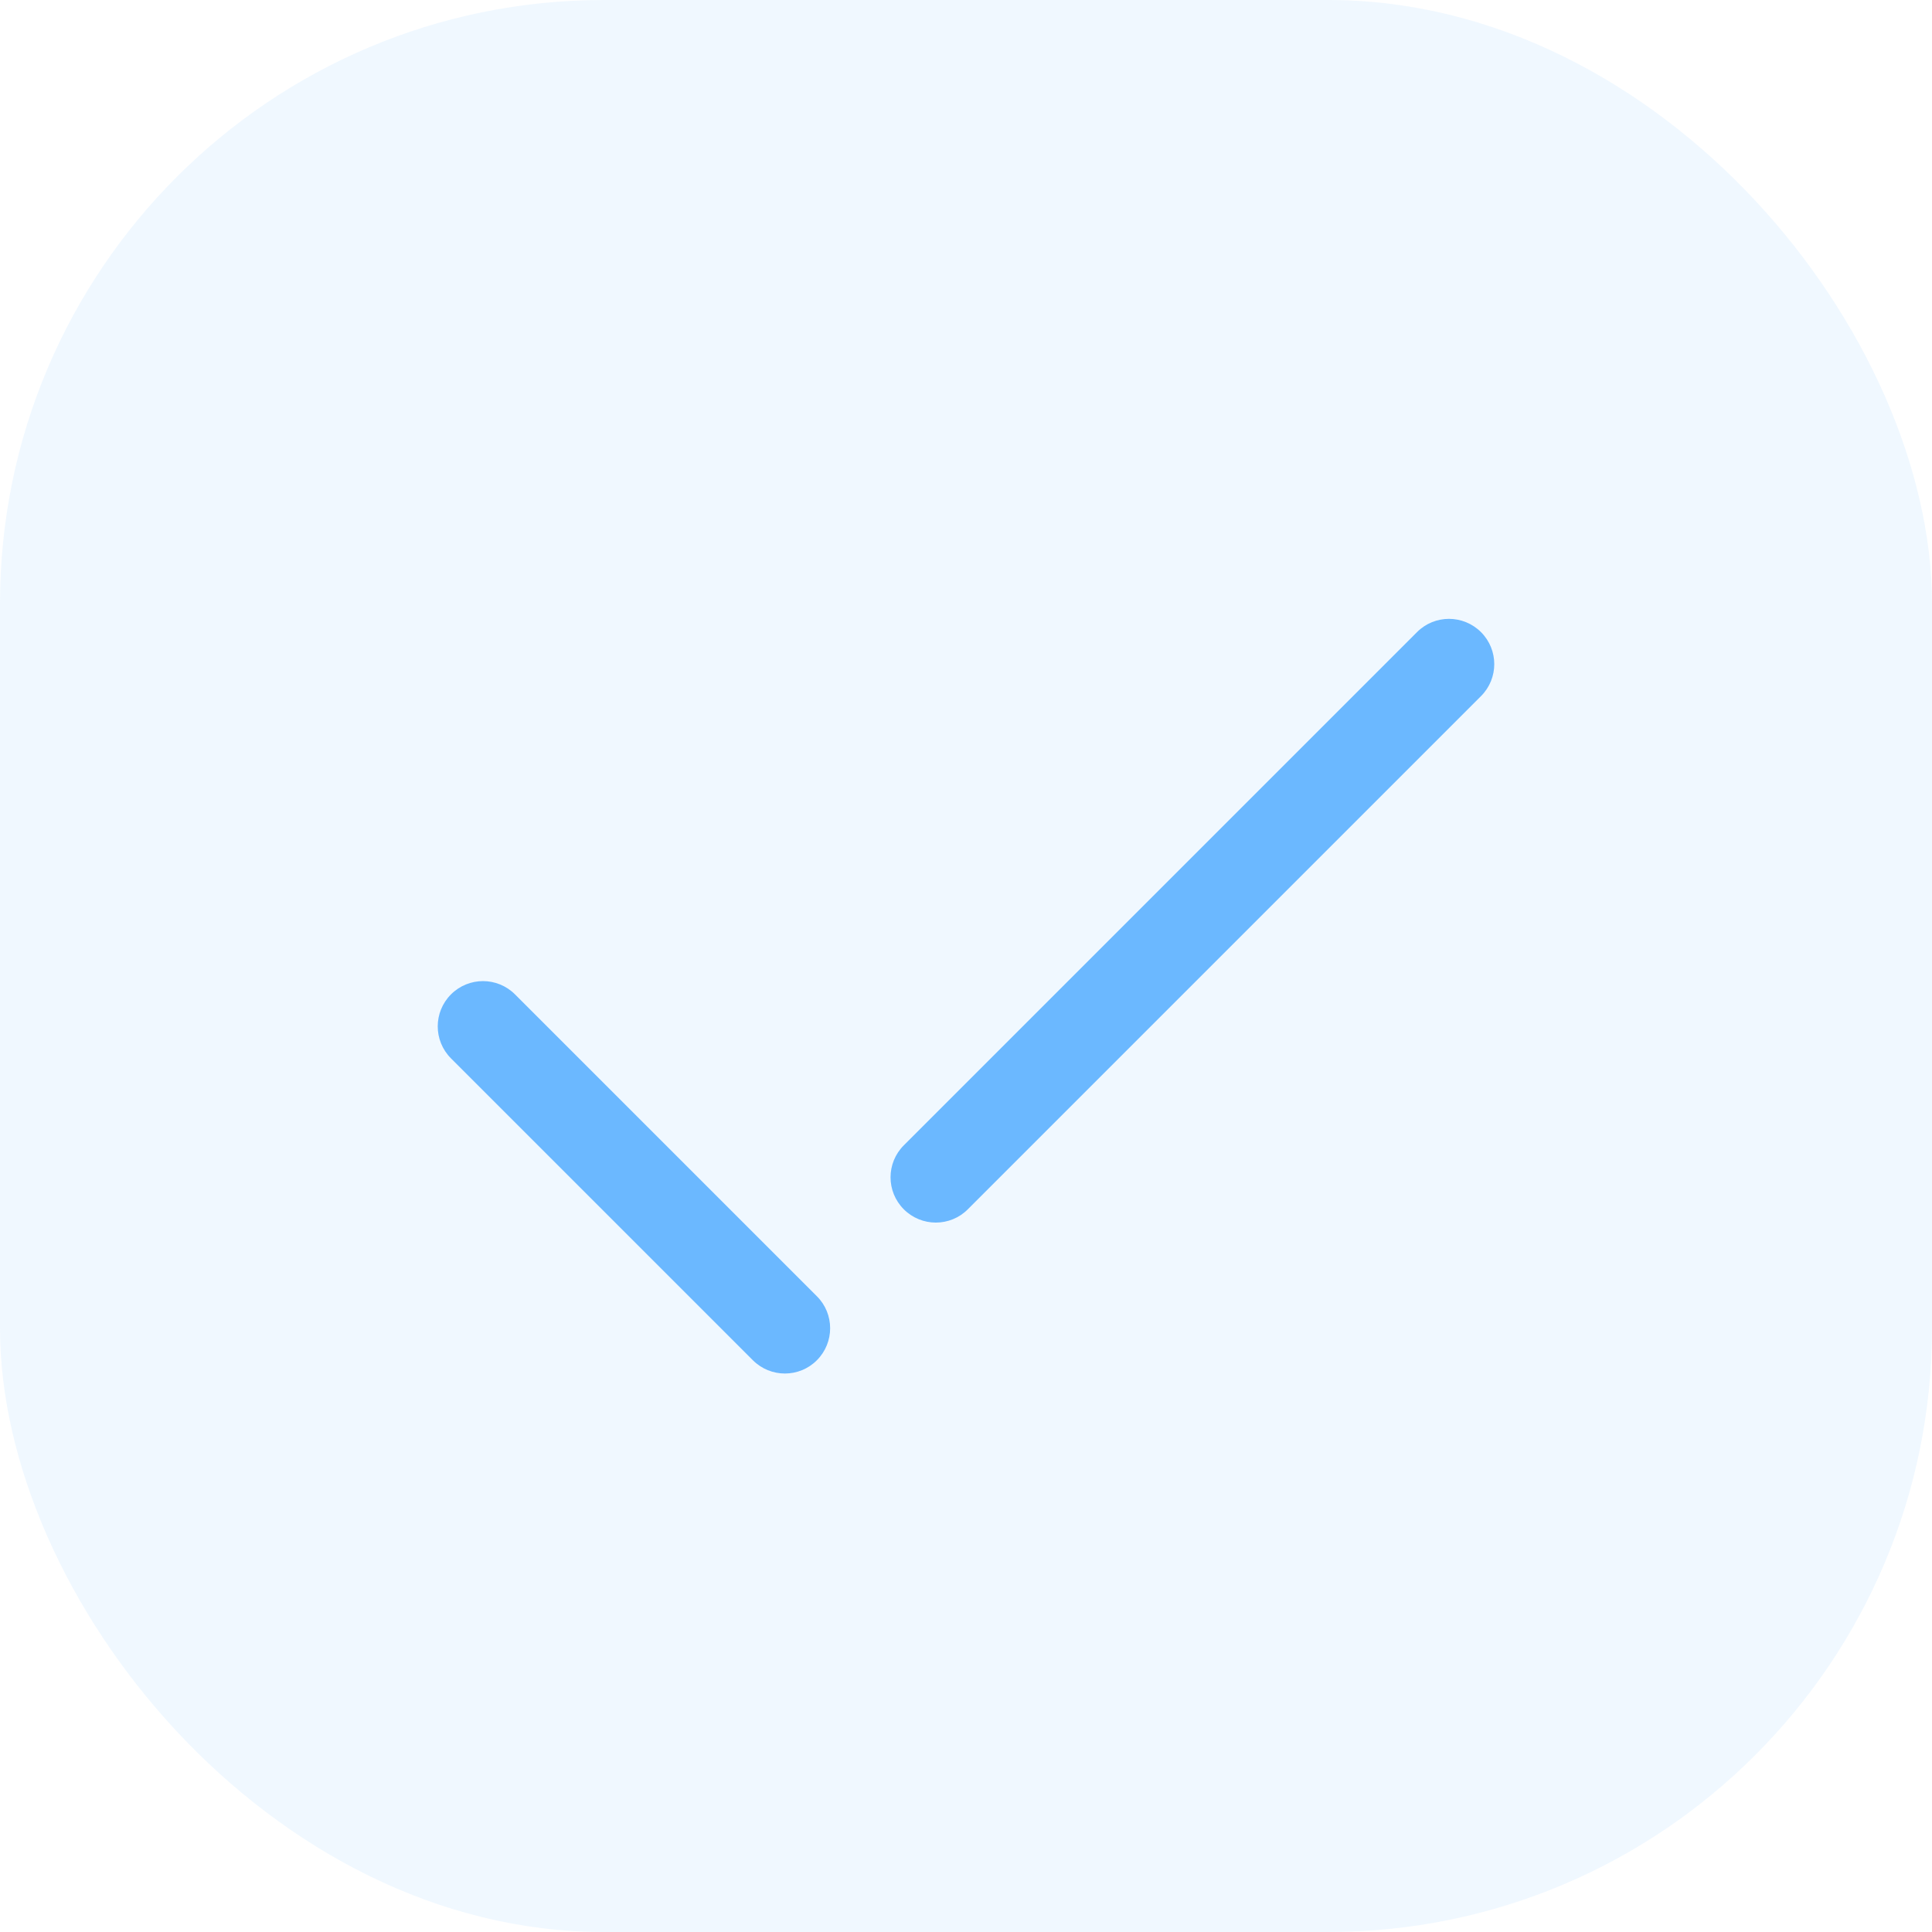 <svg width="32" height="32" viewBox="0 0 32 32" fill="none" xmlns="http://www.w3.org/2000/svg">
<path d="M24.53 11.53C24.823 11.237 24.823 10.763 24.53 10.47C24.237 10.177 23.762 10.177 23.47 10.47L24.53 11.53ZM14.97 18.97C14.677 19.263 14.677 19.737 14.97 20.03C15.263 20.323 15.738 20.323 16.03 20.03L14.97 18.97ZM8.53 16.47C8.237 16.177 7.763 16.177 7.47 16.47C7.177 16.763 7.177 17.237 7.47 17.53L8.53 16.47ZM12.47 22.53C12.763 22.823 13.238 22.823 13.53 22.53C13.823 22.237 13.823 21.762 13.53 21.47L12.47 22.53ZM23.47 10.47L14.97 18.97L16.03 20.03L24.53 11.53L23.47 10.47ZM7.47 17.53L12.47 22.53L13.53 21.47L8.53 16.47L7.47 17.53Z" fill="#6BB8FF"/>
<rect opacity="0.1" width="32" height="32" rx="10" fill="#6BB8FF"/>
</svg>
